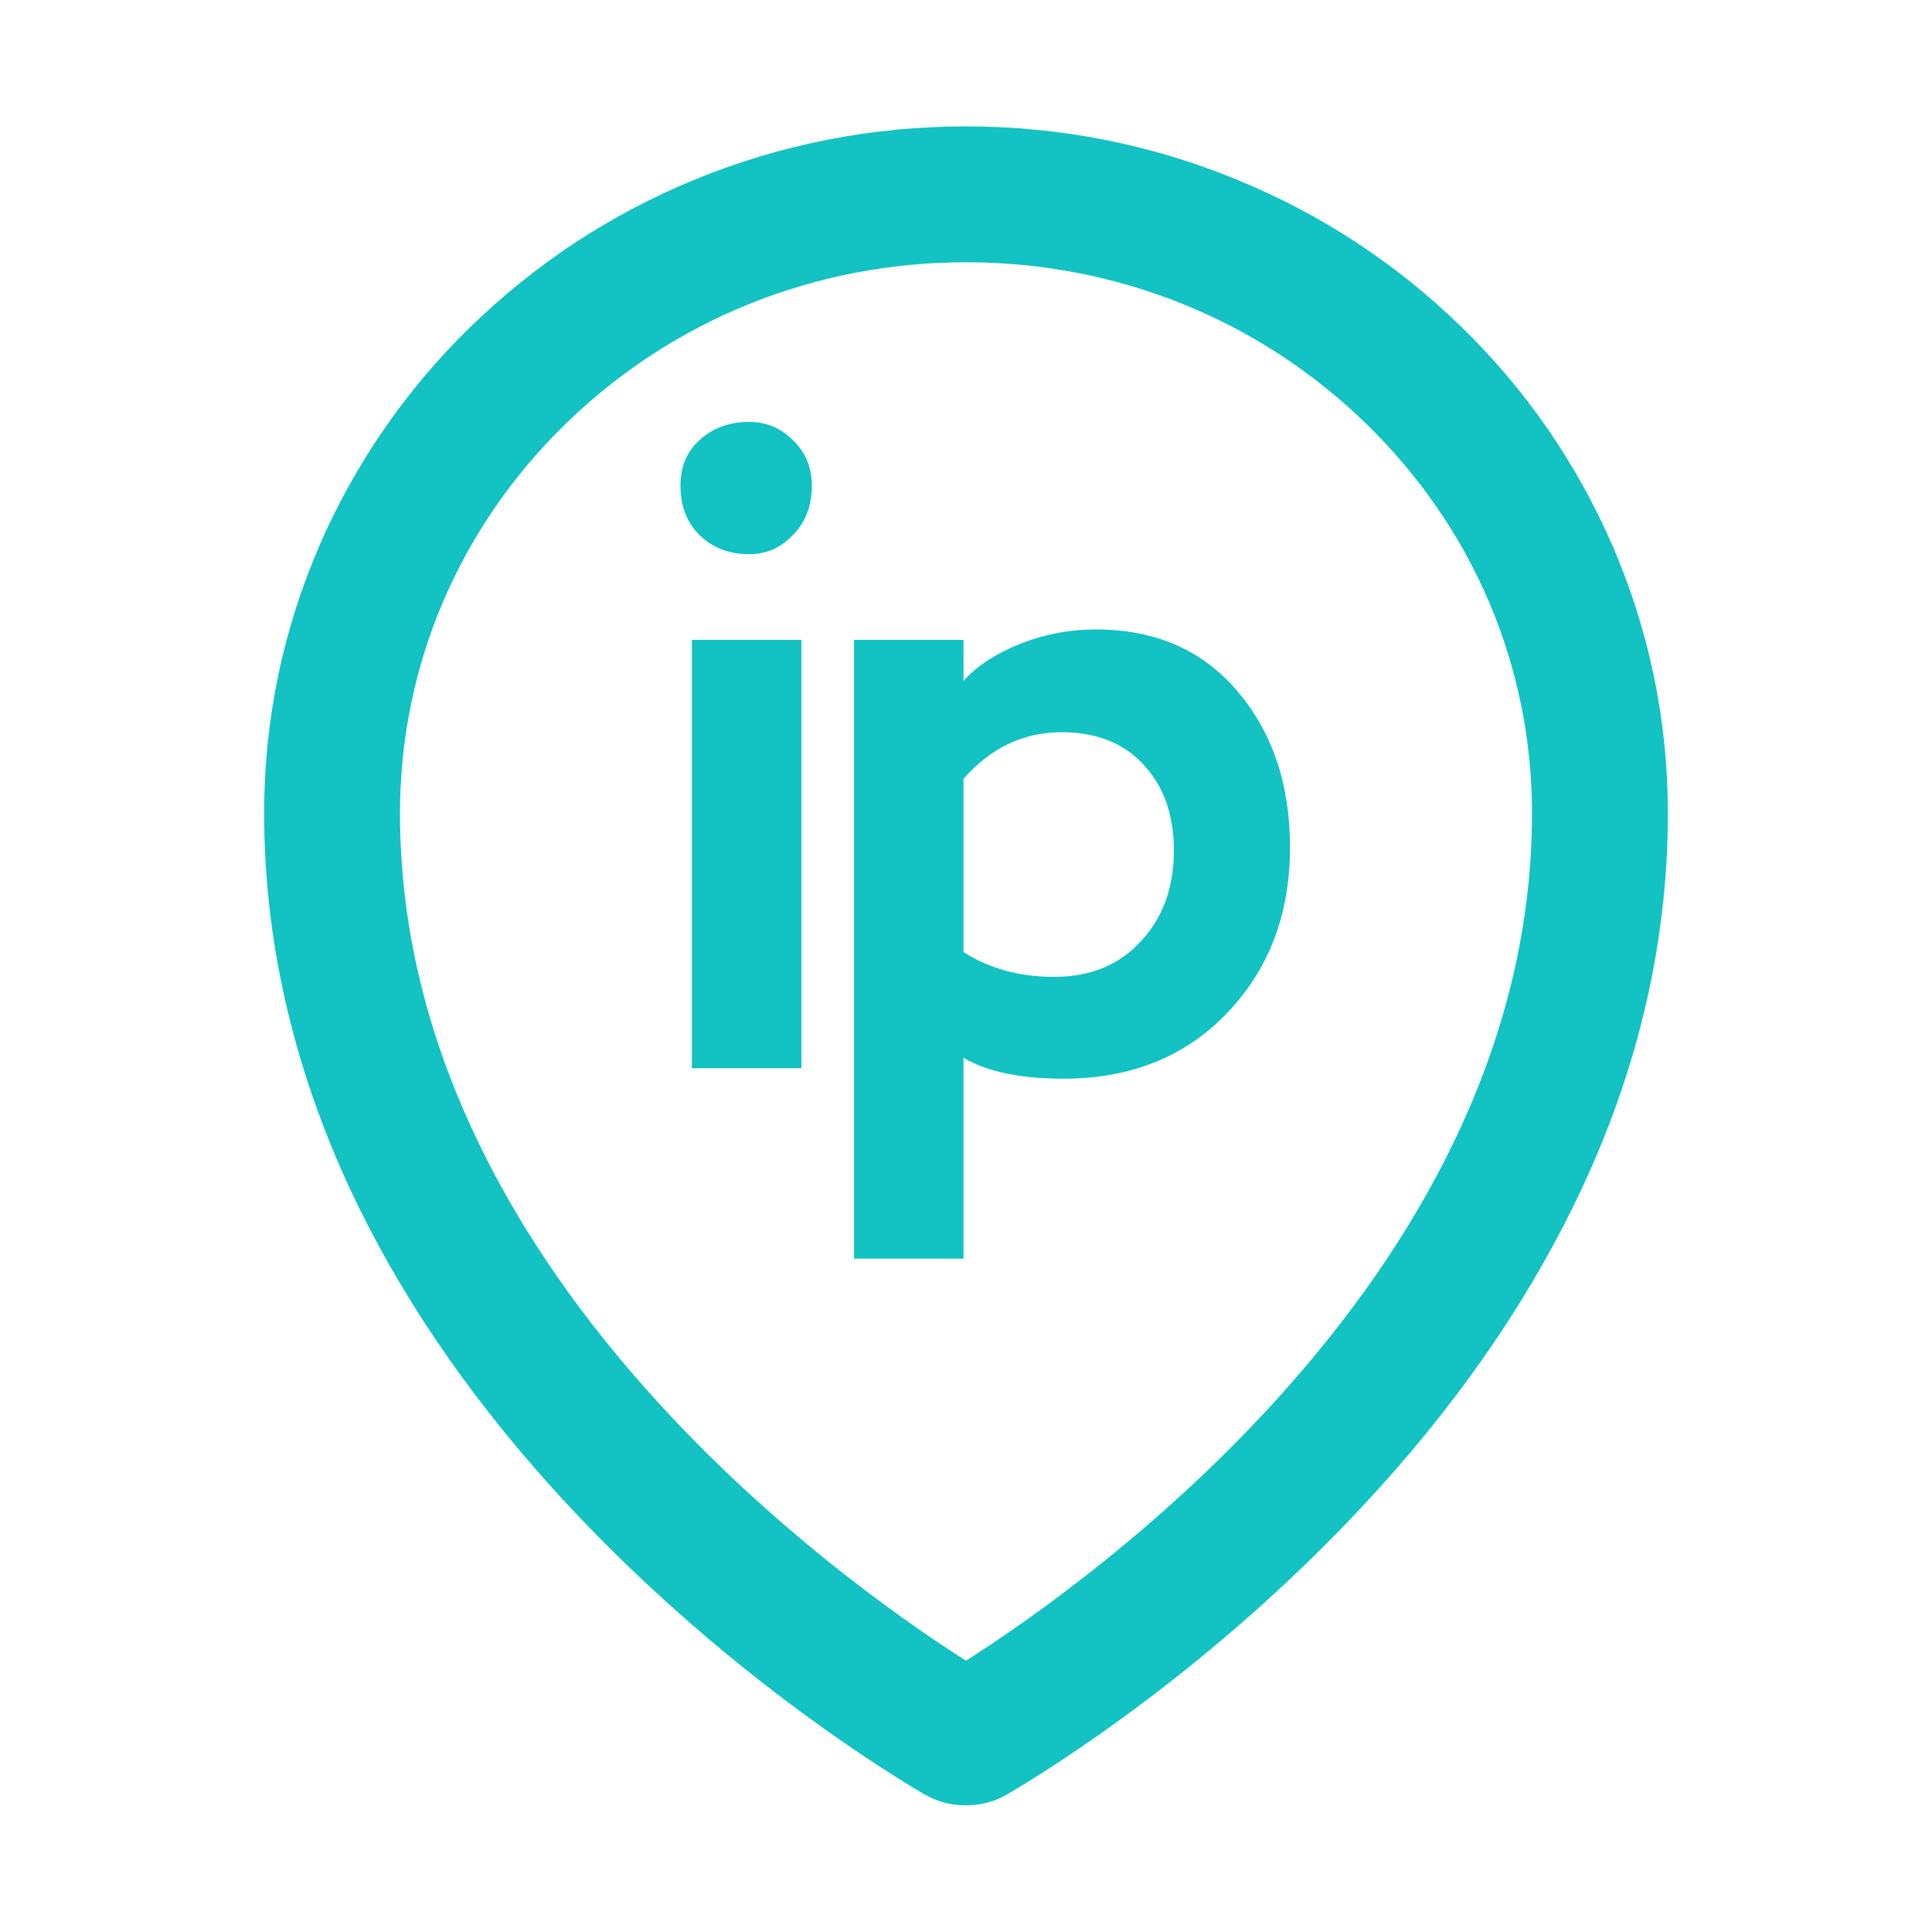 <svg width="24" height="24" viewBox="0 0 24 24" fill="none" xmlns="http://www.w3.org/2000/svg">
<path d="M20.03 6.776C19.588 5.758 18.952 4.837 18.157 4.064C17.359 3.284 16.419 2.665 15.387 2.241C14.313 1.795 13.174 1.57 12 1.57C10.826 1.57 9.687 1.795 8.613 2.238C7.575 2.667 6.645 3.281 5.843 4.062C5.048 4.835 4.412 5.756 3.97 6.773C3.513 7.828 3.281 8.948 3.281 10.102C3.281 11.756 3.677 13.404 4.455 14.993C5.081 16.27 5.955 17.515 7.057 18.698C8.939 20.719 10.912 21.954 11.473 22.284C11.632 22.378 11.813 22.428 11.998 22.427C12.181 22.427 12.361 22.381 12.523 22.284C13.083 21.954 15.056 20.719 16.938 18.698C18.04 17.517 18.914 16.27 19.54 14.993C20.323 13.406 20.719 11.761 20.719 10.104C20.719 8.951 20.487 7.83 20.03 6.776ZM12 20.63C10.456 19.648 4.969 15.759 4.969 10.104C4.969 8.278 5.698 6.562 7.022 5.269C8.351 3.973 10.118 3.258 12 3.258C13.882 3.258 15.649 3.973 16.978 5.271C18.302 6.562 19.031 8.278 19.031 10.104C19.031 15.759 13.544 19.648 12 20.63Z" fill="#13C2C2"/>
<path d="M9.955 13.27H8.595V7.949H9.955V13.27ZM8.453 6.033C8.453 5.797 8.532 5.608 8.69 5.466C8.855 5.316 9.06 5.241 9.304 5.241C9.517 5.241 9.699 5.316 9.848 5.466C10.006 5.616 10.085 5.805 10.085 6.033C10.085 6.286 10.006 6.491 9.848 6.648C9.699 6.806 9.517 6.885 9.304 6.885C9.06 6.885 8.855 6.806 8.69 6.648C8.532 6.491 8.453 6.286 8.453 6.033Z" fill="#13C2C2"/>
<path d="M11.969 15.635H10.609V7.949H11.969V8.457C12.142 8.268 12.379 8.114 12.678 7.996C12.978 7.878 13.289 7.819 13.613 7.819C14.346 7.819 14.929 8.071 15.363 8.576C15.804 9.088 16.025 9.738 16.025 10.527C16.025 11.354 15.764 12.04 15.244 12.584C14.724 13.128 14.046 13.4 13.21 13.4C12.675 13.4 12.261 13.313 11.969 13.14V15.635ZM13.187 9.096C12.714 9.096 12.308 9.289 11.969 9.675V11.827C12.292 12.032 12.667 12.135 13.092 12.135C13.542 12.135 13.9 11.989 14.168 11.697C14.444 11.406 14.582 11.027 14.582 10.562C14.582 10.121 14.456 9.766 14.204 9.498C13.959 9.23 13.62 9.096 13.187 9.096Z" fill="#13C2C2"/>
</svg>

